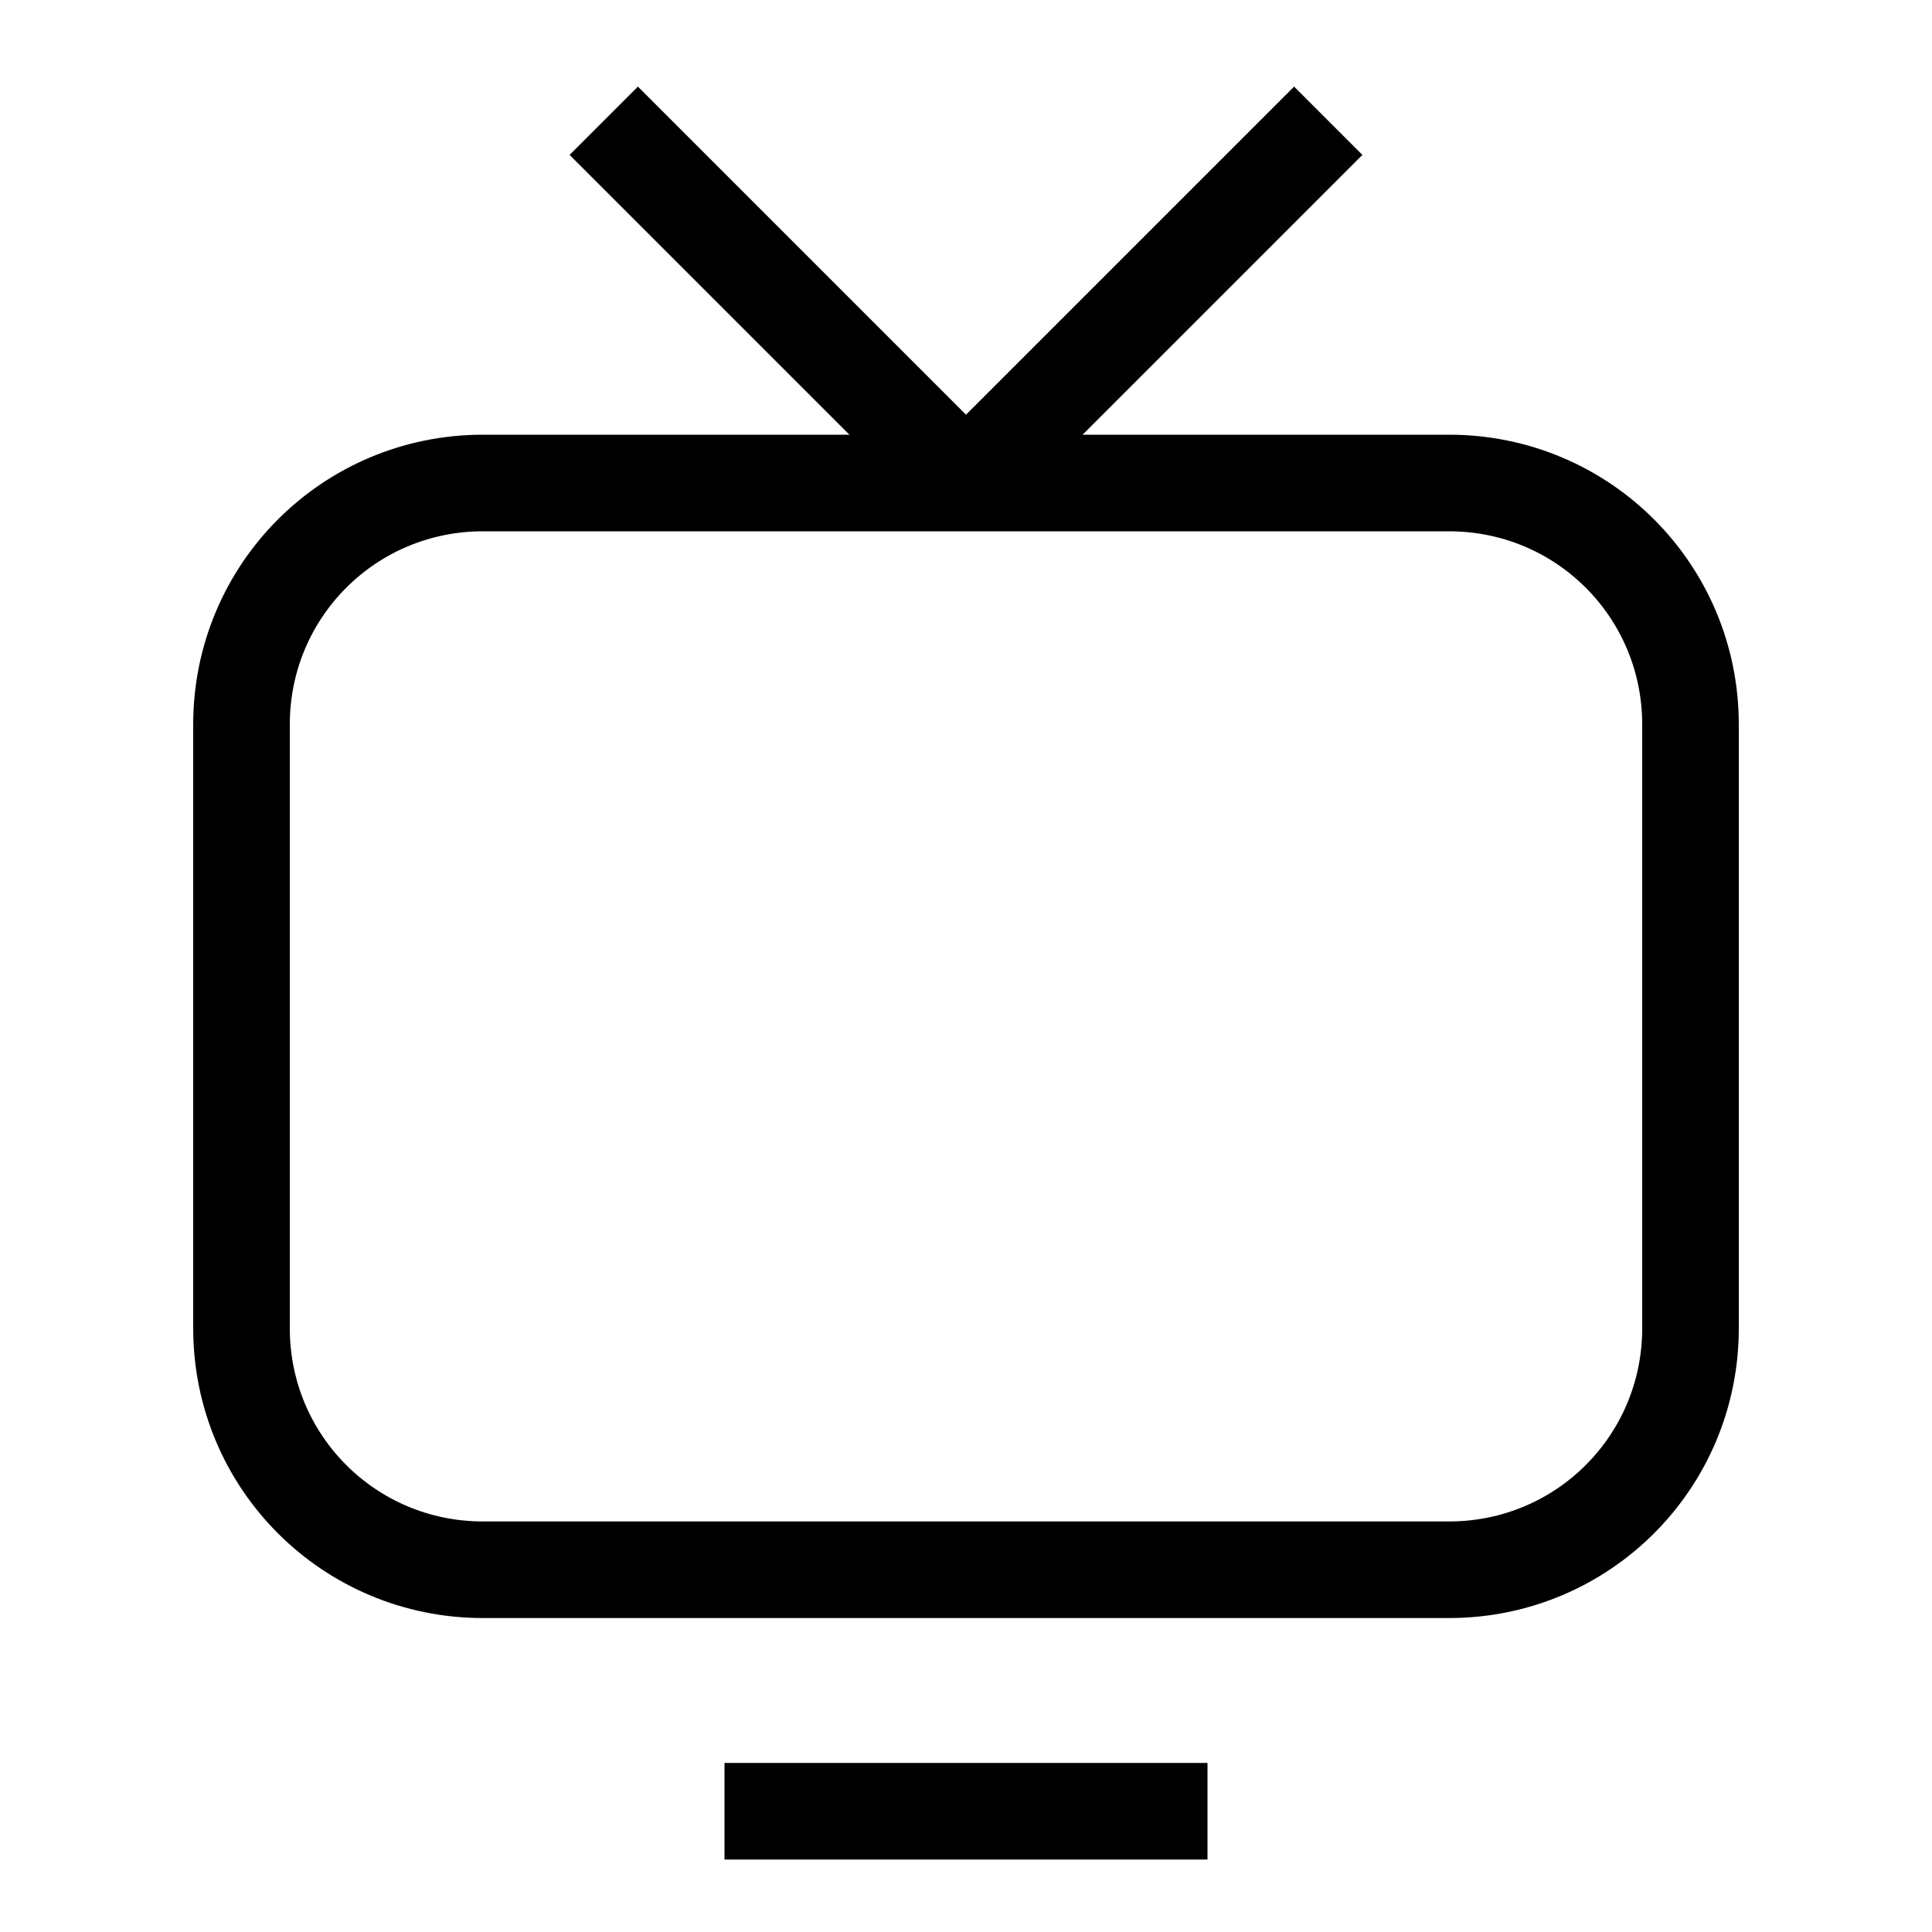   <svg
    xmlns="http://www.w3.org/2000/svg"
    viewBox="0 0 20 20"
    width="20px"
    height="20px"
    fill="none"
    stroke="currentColor"
    strokeWidth="1.8"
    strokeLinecap="round"
    strokeLinejoin="round"
  >
  <path d="M15 16.25H5C3.615 16.25 2.5 15.135 2.5 13.75V7.5C2.5 6.115 3.615 5 5 5H15C16.385 5 17.5 6.115 17.5 7.5V13.75C17.5 15.135 16.385 16.25 15 16.25Z" />
<path d="M7.5 18.75H12.5" />
<path d="M10 5L13.75 1.25" />
<path d="M10 5L6.25 1.25" />
</svg>
